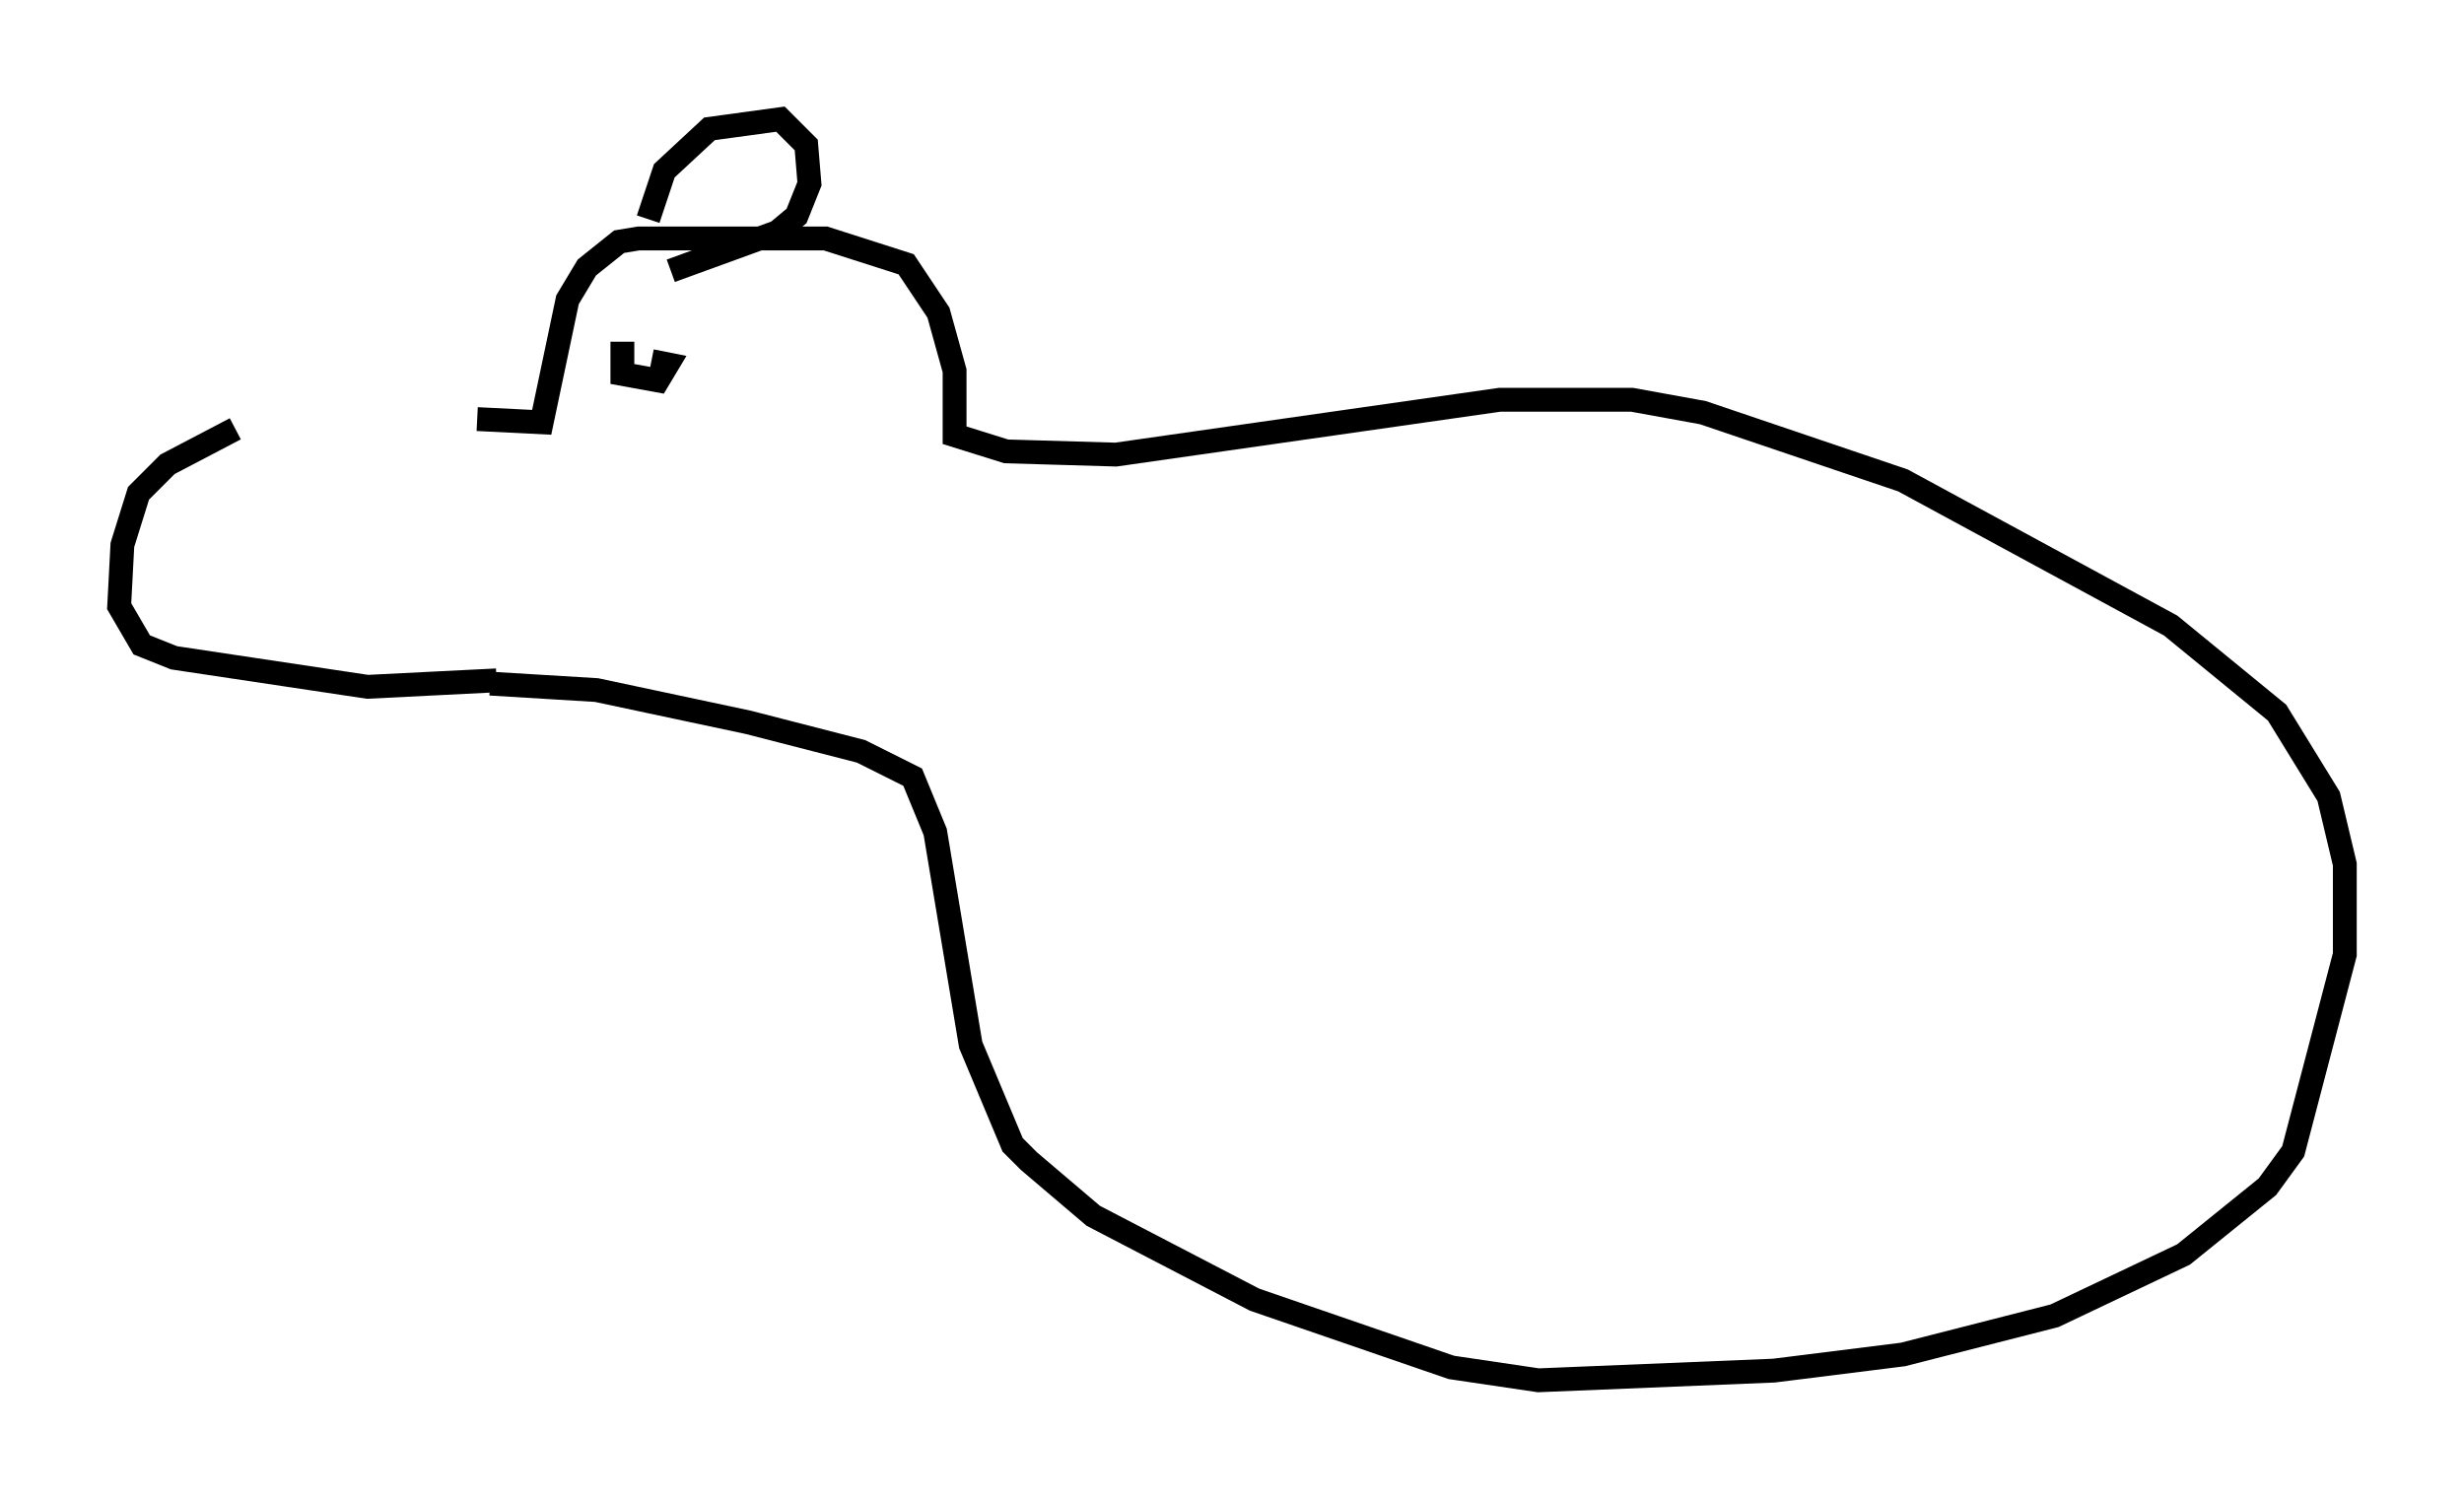 <?xml version="1.0" encoding="utf-8" ?>
<svg baseProfile="full" height="62.909" version="1.1" width="103.368" xmlns="http://www.w3.org/2000/svg" xmlns:ev="http://www.w3.org/2001/xml-events" xmlns:xlink="http://www.w3.org/1999/xlink"><defs /><rect fill="white" height="62.909" width="103.368" x="0" y="0" /><path d="M20.02, 18.396 m-10.149, -0.406 l-2.842, 1.488 -1.218, 1.218 l-0.677, 2.165 -0.135, 2.571 l0.947, 1.624 1.353, 0.541 l8.119, 1.218 5.413, -0.271 m-0.812, -10.961 l2.706, 0.135 1.083, -5.142 l0.812, -1.353 1.353, -1.083 l0.812, -0.135 7.848, 0.0 l3.383, 1.083 1.353, 2.03 l0.677, 2.436 0.0, 2.706 l2.165, 0.677 4.601, 0.135 l16.103, -2.3 5.548, 0.0 l2.977, 0.541 8.39, 2.842 l11.231, 6.089 4.465, 3.654 l2.165, 3.518 0.677, 2.842 l0.0, 3.789 -2.165, 8.254 l-1.083, 1.488 -3.518, 2.842 l-5.413, 2.571 -6.36, 1.624 l-5.413, 0.677 -9.878, 0.406 l-3.654, -0.541 -8.254, -2.842 l-6.766, -3.518 -2.706, -2.3 l-0.677, -0.677 -1.759, -4.195 l-1.488, -8.931 -0.947, -2.3 l-2.165, -1.083 -4.736, -1.218 l-6.36, -1.353 -4.465, -0.271 m6.631, -19.486 l0.677, -2.03 1.894, -1.759 l2.977, -0.406 1.083, 1.083 l0.135, 1.624 -0.541, 1.353 l-0.812, 0.677 -4.465, 1.624 m-2.03, 2.977 l0.0, 1.353 1.488, 0.271 l0.406, -0.677 -0.677, -0.135 " fill="none" stroke="black" stroke-width="1" /></svg>
